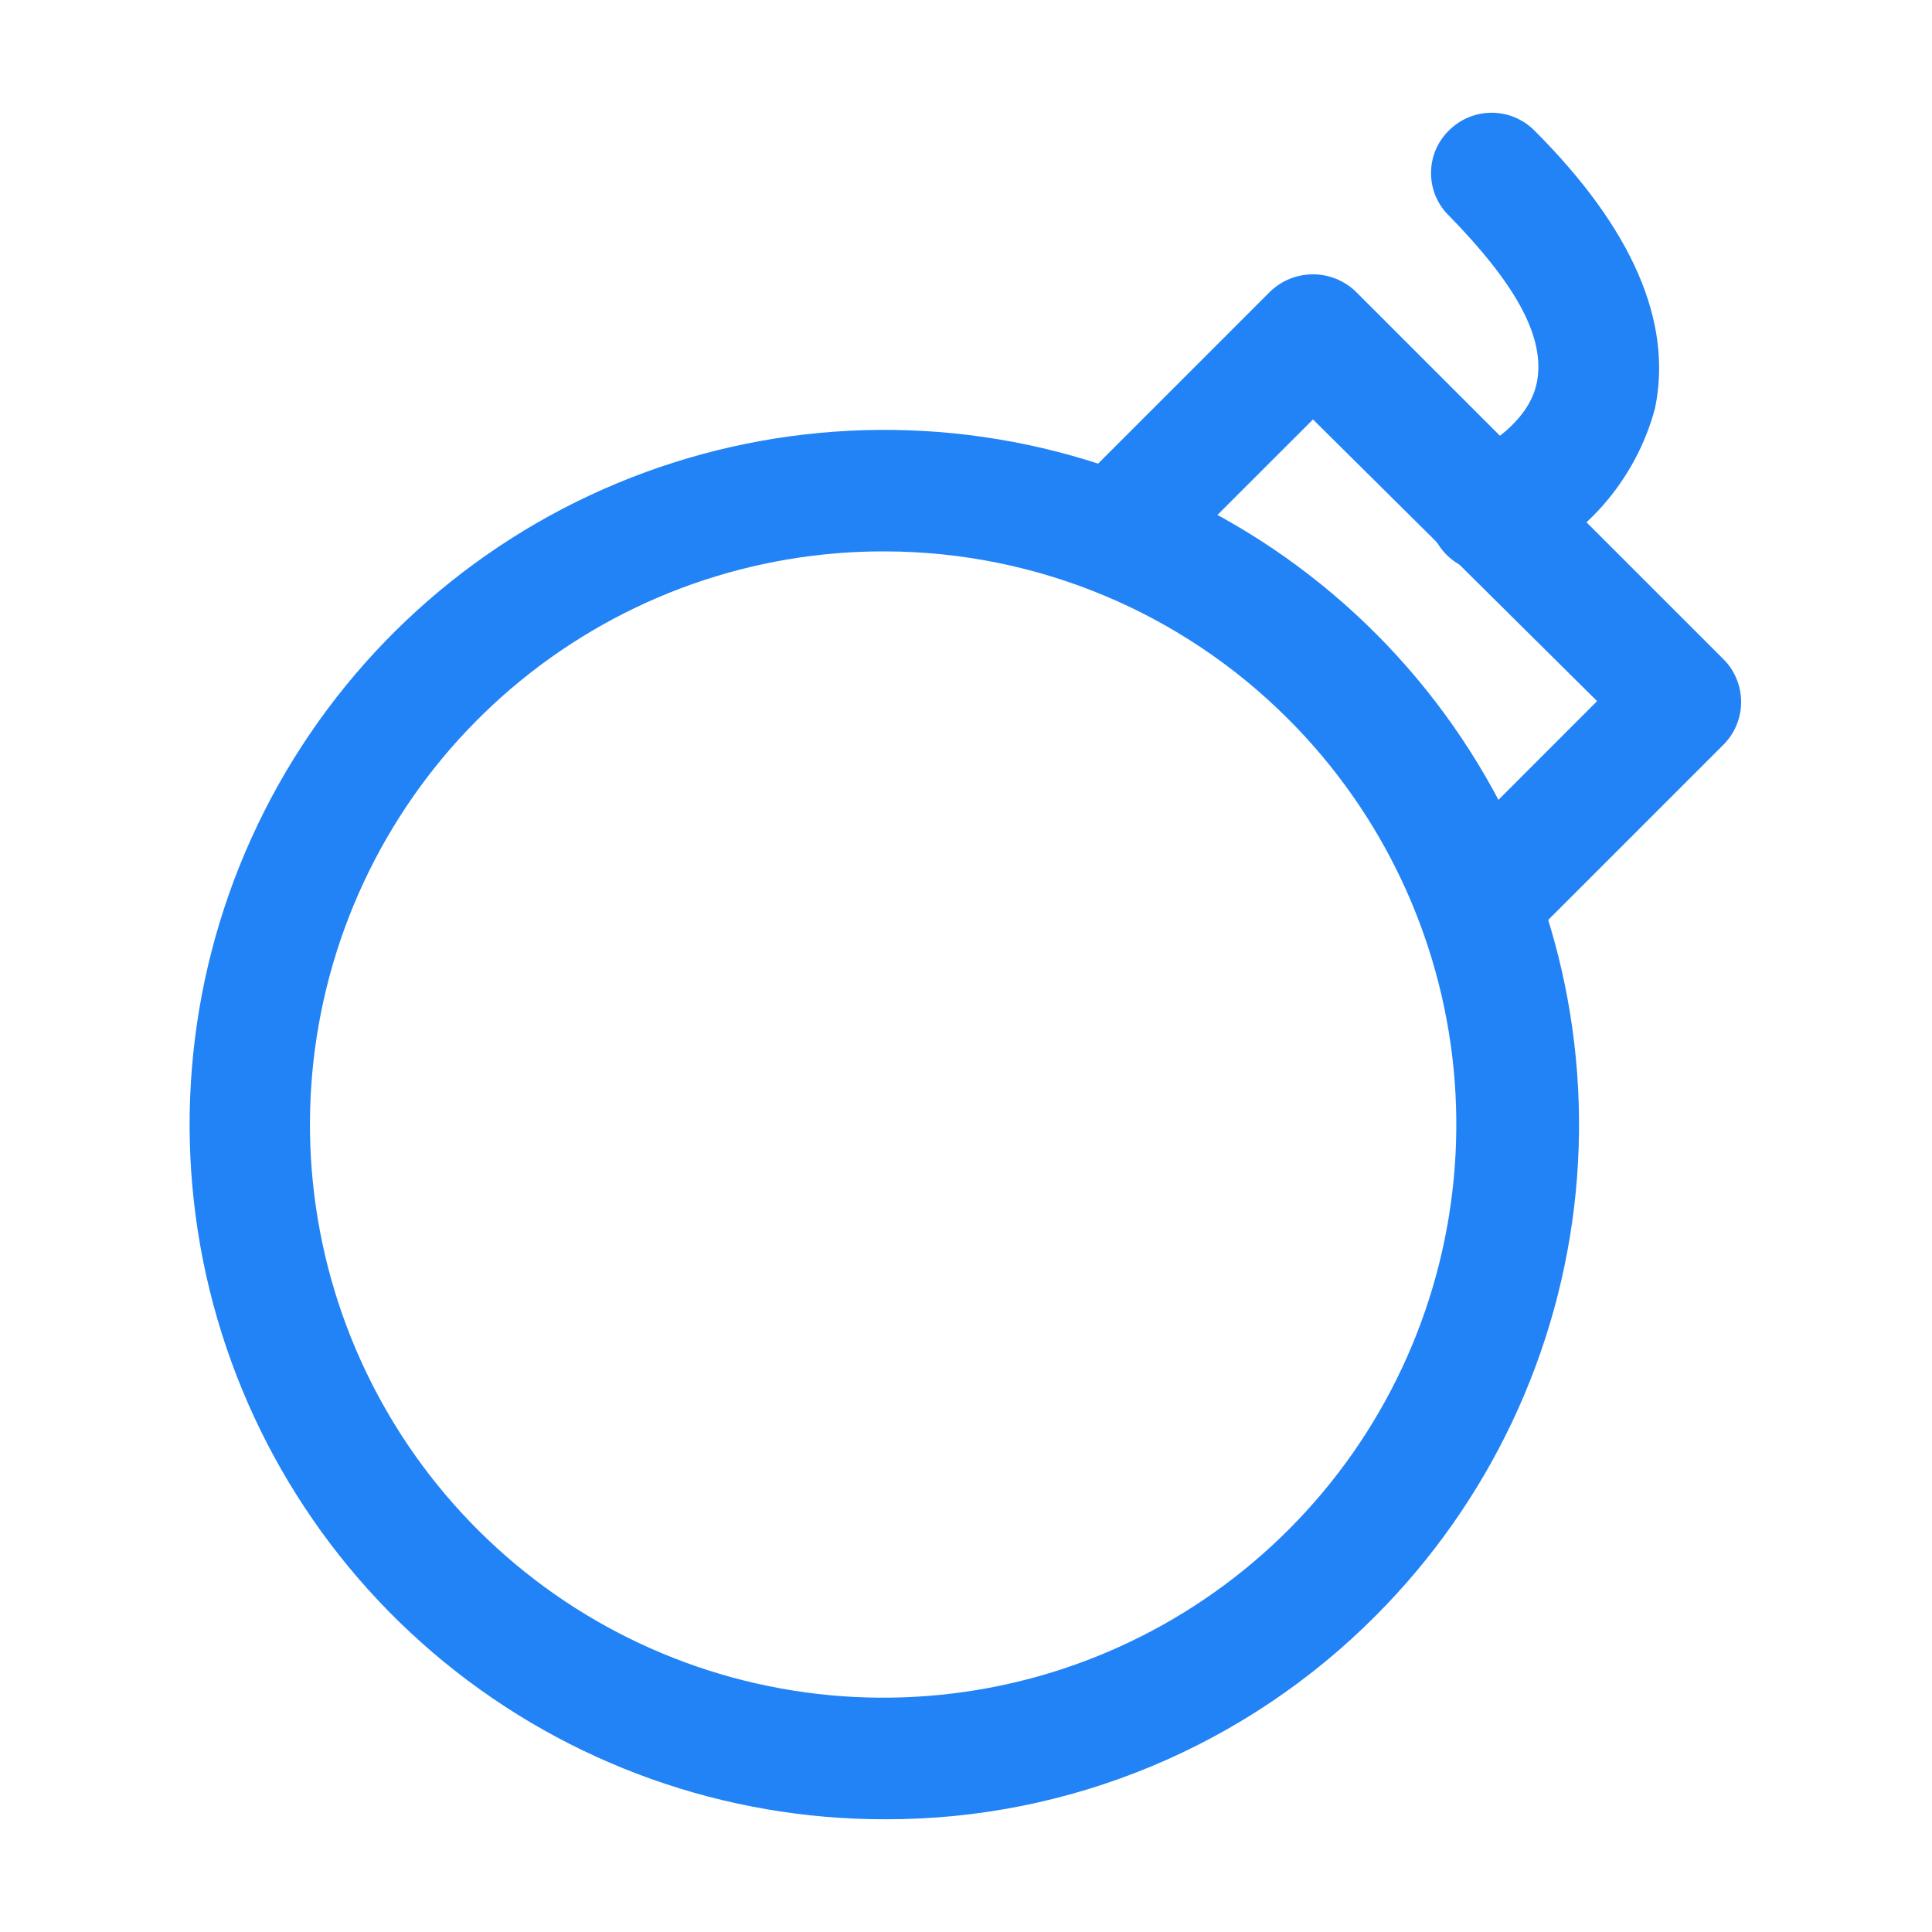 <svg width="20" height="20" viewBox="0 0 20 20" fill="none" xmlns="http://www.w3.org/2000/svg">
<path d="M9.167 18.833C7.502 18.836 5.889 18.261 4.601 17.208C3.312 16.154 2.43 14.686 2.103 13.054C1.776 11.422 2.025 9.728 2.808 8.259C3.591 6.79 4.858 5.638 6.395 5C7.932 4.362 9.643 4.276 11.236 4.758C12.829 5.239 14.206 6.259 15.131 7.642C16.057 9.025 16.474 10.686 16.312 12.342C16.149 13.999 15.418 15.547 14.242 16.725C13.577 17.394 12.786 17.925 11.915 18.287C11.044 18.649 10.11 18.835 9.167 18.833ZM9.167 5.708C7.793 5.702 6.459 6.174 5.394 7.042C4.329 7.91 3.598 9.121 3.326 10.467C3.054 11.814 3.258 13.214 3.903 14.427C4.548 15.64 5.595 16.592 6.863 17.119C8.132 17.647 9.544 17.718 10.86 17.321C12.175 16.923 13.311 16.081 14.075 14.939C14.838 13.797 15.182 12.425 15.047 11.057C14.911 9.69 14.306 8.412 13.333 7.441C12.228 6.335 10.73 5.712 9.167 5.708Z" fill="#2283F6"/>
<path d="M15.308 10C15.143 9.996 14.986 9.931 14.867 9.817C14.751 9.697 14.686 9.537 14.686 9.371C14.686 9.204 14.751 9.044 14.867 8.925L16.533 7.258L13.592 4.342L11.975 5.958C11.858 6.075 11.699 6.141 11.533 6.141C11.368 6.141 11.209 6.075 11.092 5.958C11.033 5.901 10.986 5.832 10.954 5.756C10.922 5.68 10.905 5.599 10.905 5.517C10.905 5.434 10.922 5.353 10.954 5.277C10.986 5.201 11.033 5.132 11.092 5.075L13.15 3.017C13.269 2.903 13.427 2.84 13.592 2.84C13.756 2.84 13.914 2.903 14.033 3.017L17.842 6.825C17.959 6.942 18.024 7.101 18.024 7.267C18.024 7.432 17.959 7.591 17.842 7.708L15.75 9.8C15.693 9.861 15.625 9.91 15.549 9.944C15.473 9.979 15.392 9.998 15.308 10Z" fill="#2283F6"/>
<path d="M15.433 5.925C15.286 5.929 15.142 5.881 15.026 5.789C14.911 5.697 14.831 5.567 14.802 5.423C14.774 5.278 14.797 5.128 14.868 4.998C14.939 4.869 15.054 4.769 15.192 4.716C15.192 4.716 15.808 4.45 15.908 3.966C16.008 3.483 15.667 2.916 15 2.233C14.941 2.176 14.894 2.107 14.862 2.031C14.83 1.955 14.814 1.874 14.814 1.791C14.814 1.709 14.83 1.628 14.862 1.552C14.894 1.476 14.941 1.407 15 1.35C15.117 1.233 15.276 1.167 15.442 1.167C15.607 1.167 15.766 1.233 15.883 1.35C16.9 2.366 17.317 3.333 17.133 4.225C17.034 4.597 16.849 4.941 16.595 5.23C16.341 5.519 16.023 5.745 15.667 5.891C15.592 5.919 15.512 5.931 15.433 5.925Z" fill="#2283F6"/>
</svg>
